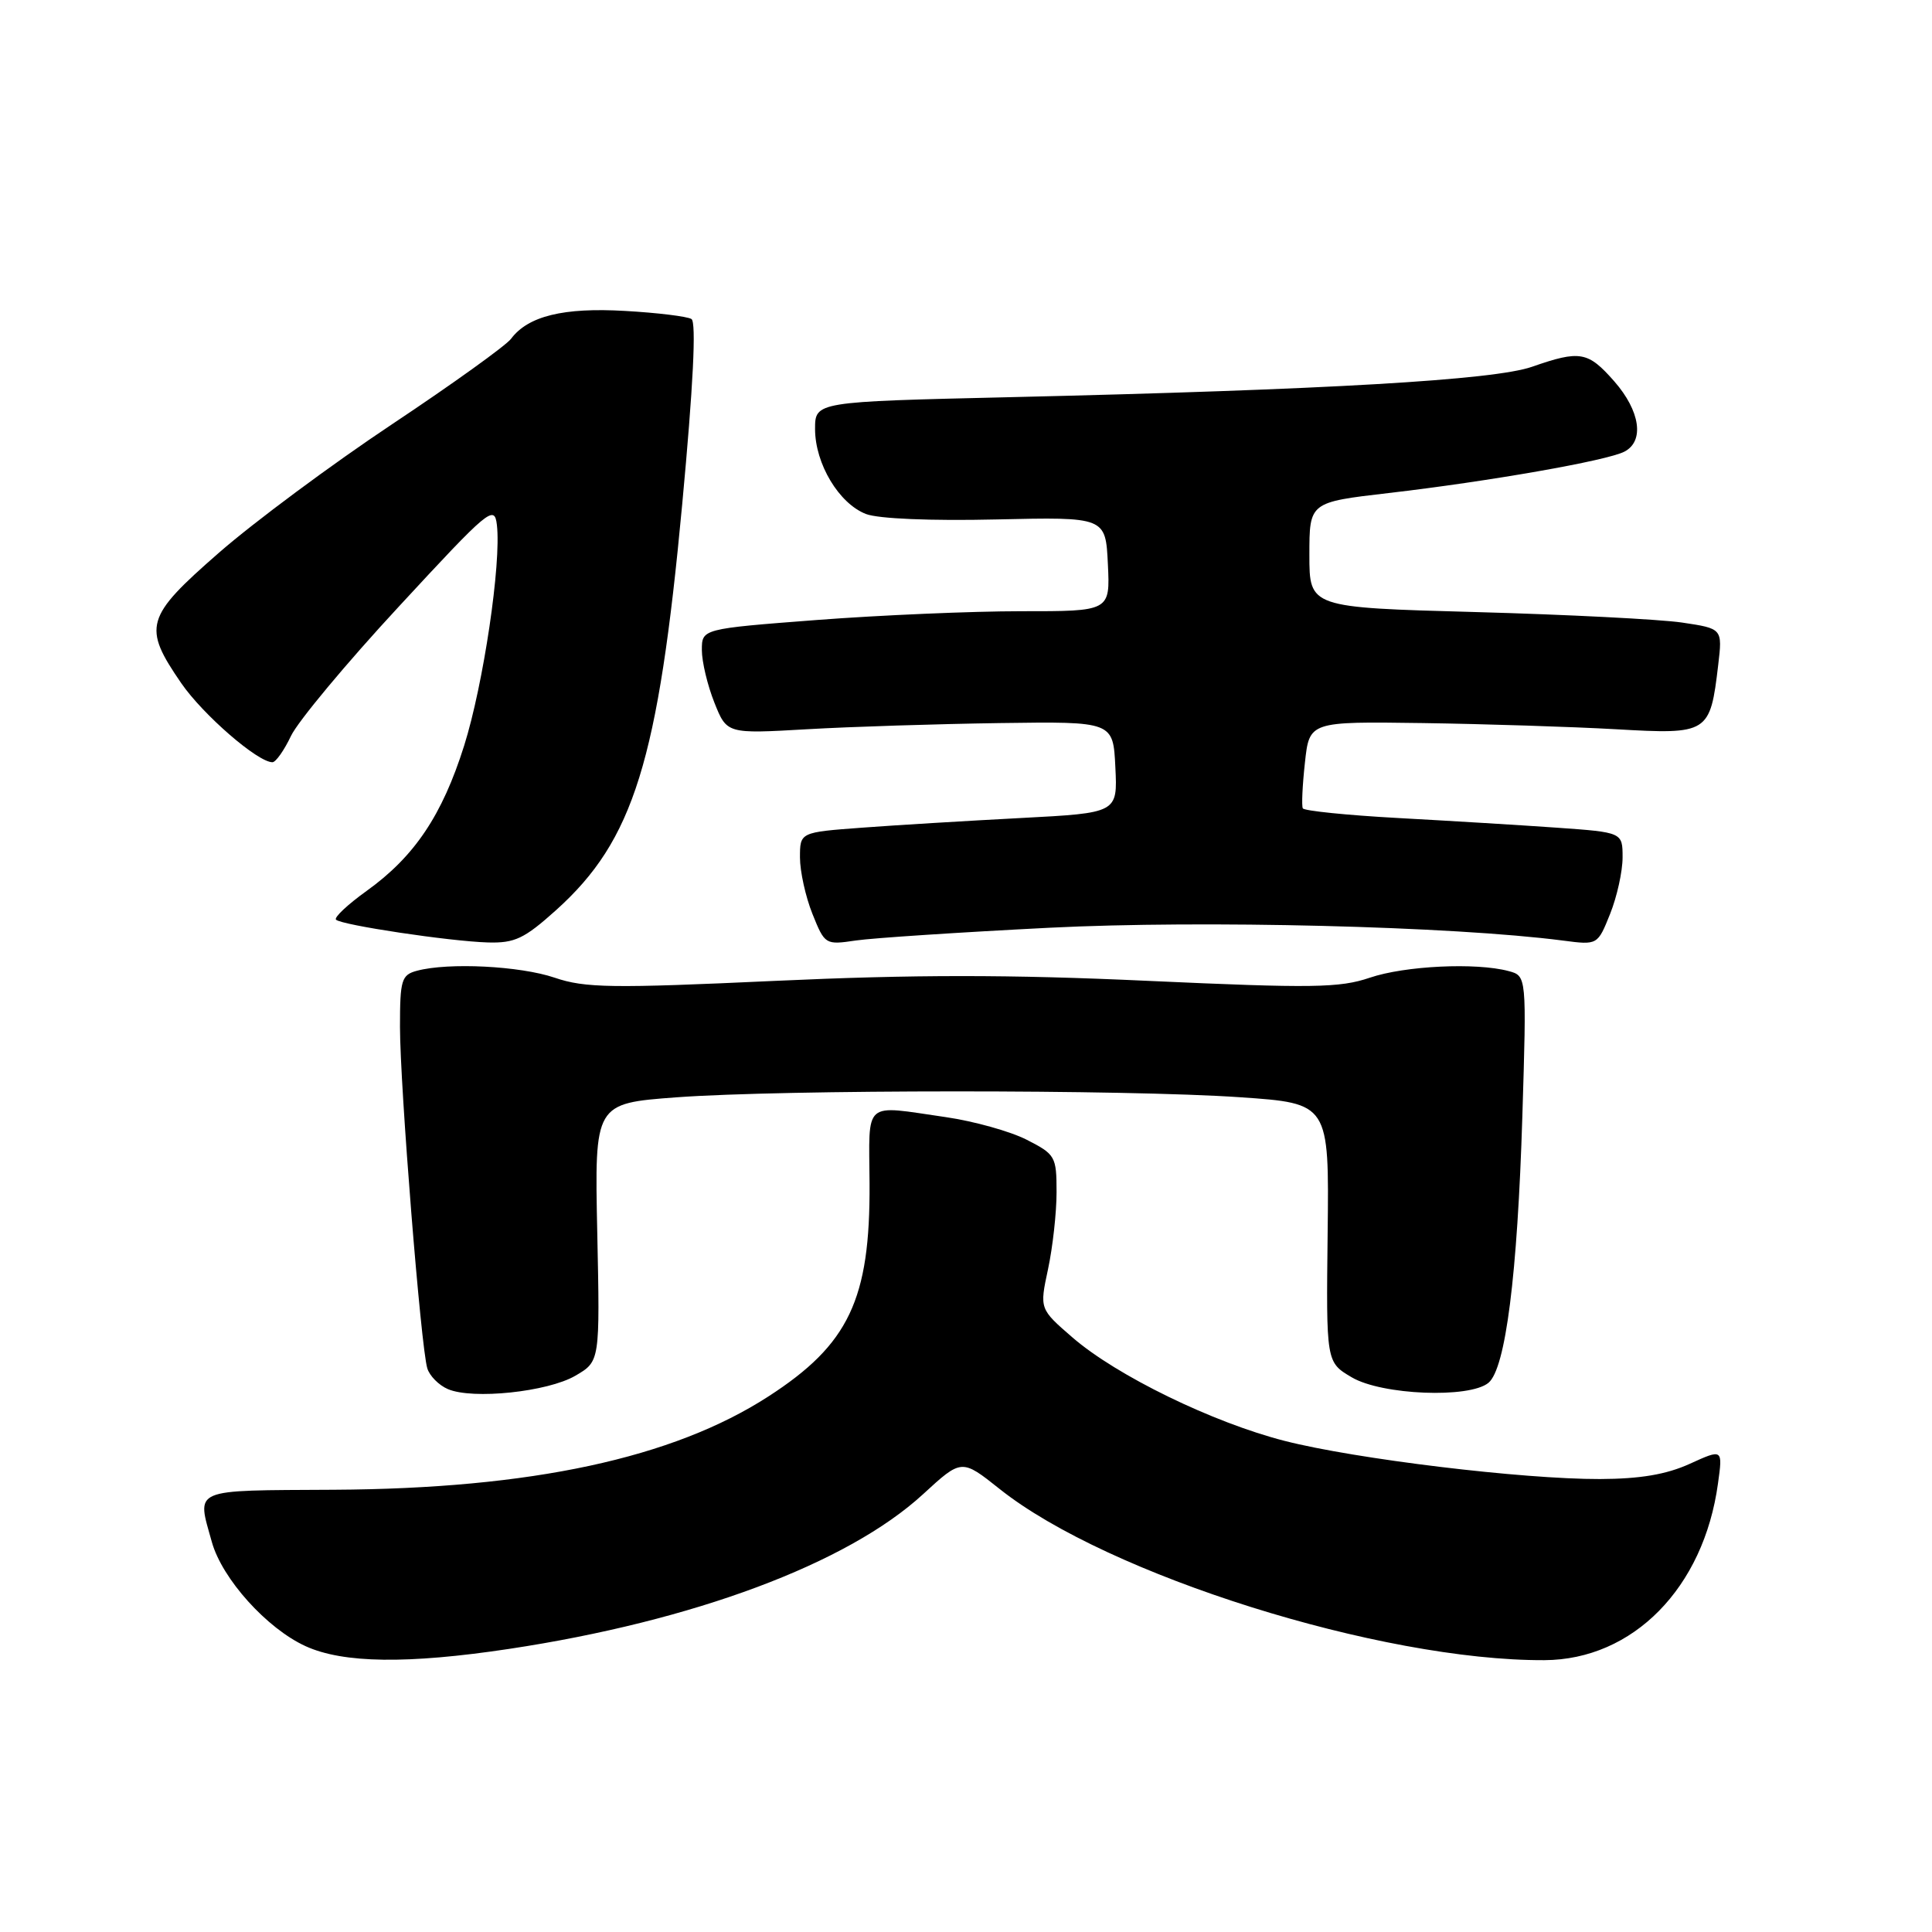 <?xml version="1.0" encoding="UTF-8" standalone="no"?>
<!DOCTYPE svg PUBLIC "-//W3C//DTD SVG 1.1//EN" "http://www.w3.org/Graphics/SVG/1.1/DTD/svg11.dtd" >
<svg xmlns="http://www.w3.org/2000/svg" xmlns:xlink="http://www.w3.org/1999/xlink" version="1.1" viewBox="0 0 256 256">
 <g >
 <path fill="currentColor"
d=" M 67.44 218.49 C 91.92 214.80 112.31 207.18 122.31 197.99 C 127.42 193.29 127.42 193.29 132.46 197.30 C 146.76 208.69 182.99 220.08 204.63 219.98 C 216.38 219.93 225.75 210.40 227.64 196.58 C 228.28 191.97 228.28 191.97 223.89 193.97 C 220.78 195.38 217.32 195.96 212.00 195.98 C 201.75 196.01 179.63 193.33 170.24 190.93 C 160.72 188.50 147.97 182.29 142.12 177.23 C 137.74 173.44 137.74 173.44 138.87 168.17 C 139.49 165.27 140.00 160.68 140.00 157.97 C 140.00 153.23 139.84 152.96 136.04 151.02 C 133.87 149.91 129.03 148.56 125.29 148.02 C 114.26 146.43 115.15 145.65 115.22 156.82 C 115.31 172.19 112.48 178.15 101.81 185.04 C 89.16 193.22 70.36 197.26 44.25 197.40 C 25.16 197.51 26.07 197.12 28.07 204.32 C 29.43 209.20 35.36 215.79 40.50 218.13 C 45.47 220.40 54.03 220.51 67.44 218.49 Z  M 76.24 182.29 C 79.50 180.39 79.50 180.39 79.14 163.30 C 78.78 146.21 78.78 146.21 89.64 145.40 C 103.80 144.36 149.23 144.35 164.31 145.39 C 176.12 146.20 176.12 146.20 175.92 163.35 C 175.72 180.50 175.72 180.50 179.11 182.50 C 183.11 184.86 194.70 185.32 197.23 183.23 C 199.50 181.34 201.07 168.98 201.72 147.90 C 202.29 129.31 202.29 129.31 199.89 128.67 C 195.59 127.52 186.16 127.97 181.51 129.55 C 177.50 130.91 173.91 130.96 152.14 129.97 C 133.67 129.12 121.06 129.13 102.71 129.97 C 81.07 130.97 77.52 130.92 73.50 129.55 C 68.90 127.99 59.43 127.51 55.25 128.63 C 53.20 129.18 53.00 129.83 53.00 136.06 C 53.00 143.87 55.77 178.58 56.62 181.31 C 56.92 182.31 58.15 183.55 59.34 184.06 C 62.62 185.48 72.58 184.43 76.24 182.29 Z  M 73.68 120.60 C 83.97 111.35 87.22 100.88 90.39 66.88 C 91.86 51.15 92.28 42.67 91.62 42.27 C 91.07 41.93 87.11 41.44 82.83 41.20 C 74.67 40.72 69.96 41.88 67.71 44.90 C 67.04 45.79 59.98 50.87 52.00 56.18 C 44.02 61.49 33.67 69.17 29.00 73.25 C 19.23 81.78 18.87 83.04 24.02 90.53 C 26.90 94.71 34.15 101.00 36.10 101.00 C 36.54 101.00 37.65 99.43 38.56 97.51 C 39.47 95.60 45.90 87.87 52.86 80.36 C 64.80 67.44 65.52 66.84 65.84 69.55 C 66.44 74.65 64.05 90.72 61.50 98.81 C 58.59 108.04 54.92 113.50 48.58 118.05 C 46.06 119.86 44.24 121.57 44.52 121.86 C 45.25 122.58 59.59 124.73 64.64 124.88 C 68.21 124.98 69.46 124.39 73.68 120.60 Z  M 139.07 122.93 C 159.36 121.91 192.46 122.73 207.10 124.63 C 211.69 125.23 211.69 125.23 213.35 121.09 C 214.26 118.82 215.00 115.46 215.00 113.62 C 215.00 110.29 215.00 110.29 206.25 109.67 C 201.44 109.33 191.97 108.76 185.22 108.39 C 178.47 108.02 172.80 107.44 172.63 107.11 C 172.45 106.77 172.58 104.05 172.91 101.05 C 173.50 95.60 173.50 95.60 188.50 95.81 C 196.75 95.93 208.29 96.30 214.15 96.63 C 226.37 97.33 226.60 97.19 227.67 88.12 C 228.24 83.29 228.24 83.29 222.87 82.49 C 219.92 82.06 207.60 81.43 195.50 81.10 C 173.50 80.50 173.50 80.50 173.50 73.52 C 173.50 66.55 173.50 66.55 184.00 65.33 C 197.28 63.79 212.97 61.04 215.25 59.84 C 217.92 58.45 217.34 54.46 213.90 50.53 C 210.41 46.56 209.37 46.38 203.00 48.60 C 197.97 50.36 175.75 51.65 133.75 52.63 C 108.00 53.23 108.00 53.23 108.00 56.86 C 108.01 61.46 111.17 66.73 114.75 68.11 C 116.39 68.74 123.37 69.03 132.00 68.83 C 146.50 68.50 146.50 68.50 146.80 74.75 C 147.10 81.00 147.10 81.00 135.30 80.99 C 128.81 80.99 116.64 81.51 108.25 82.15 C 93.00 83.32 93.00 83.32 93.00 86.14 C 93.00 87.69 93.75 90.82 94.66 93.10 C 96.31 97.24 96.31 97.24 106.91 96.63 C 112.73 96.29 124.25 95.93 132.50 95.81 C 147.50 95.60 147.50 95.60 147.79 101.66 C 148.09 107.72 148.09 107.72 135.29 108.39 C 128.26 108.76 118.79 109.33 114.25 109.67 C 106.00 110.28 106.00 110.28 106.00 113.62 C 106.00 115.46 106.74 118.82 107.65 121.09 C 109.29 125.17 109.36 125.22 113.40 124.62 C 115.66 124.29 127.21 123.53 139.07 122.93 Z "/>
</g>
</svg>